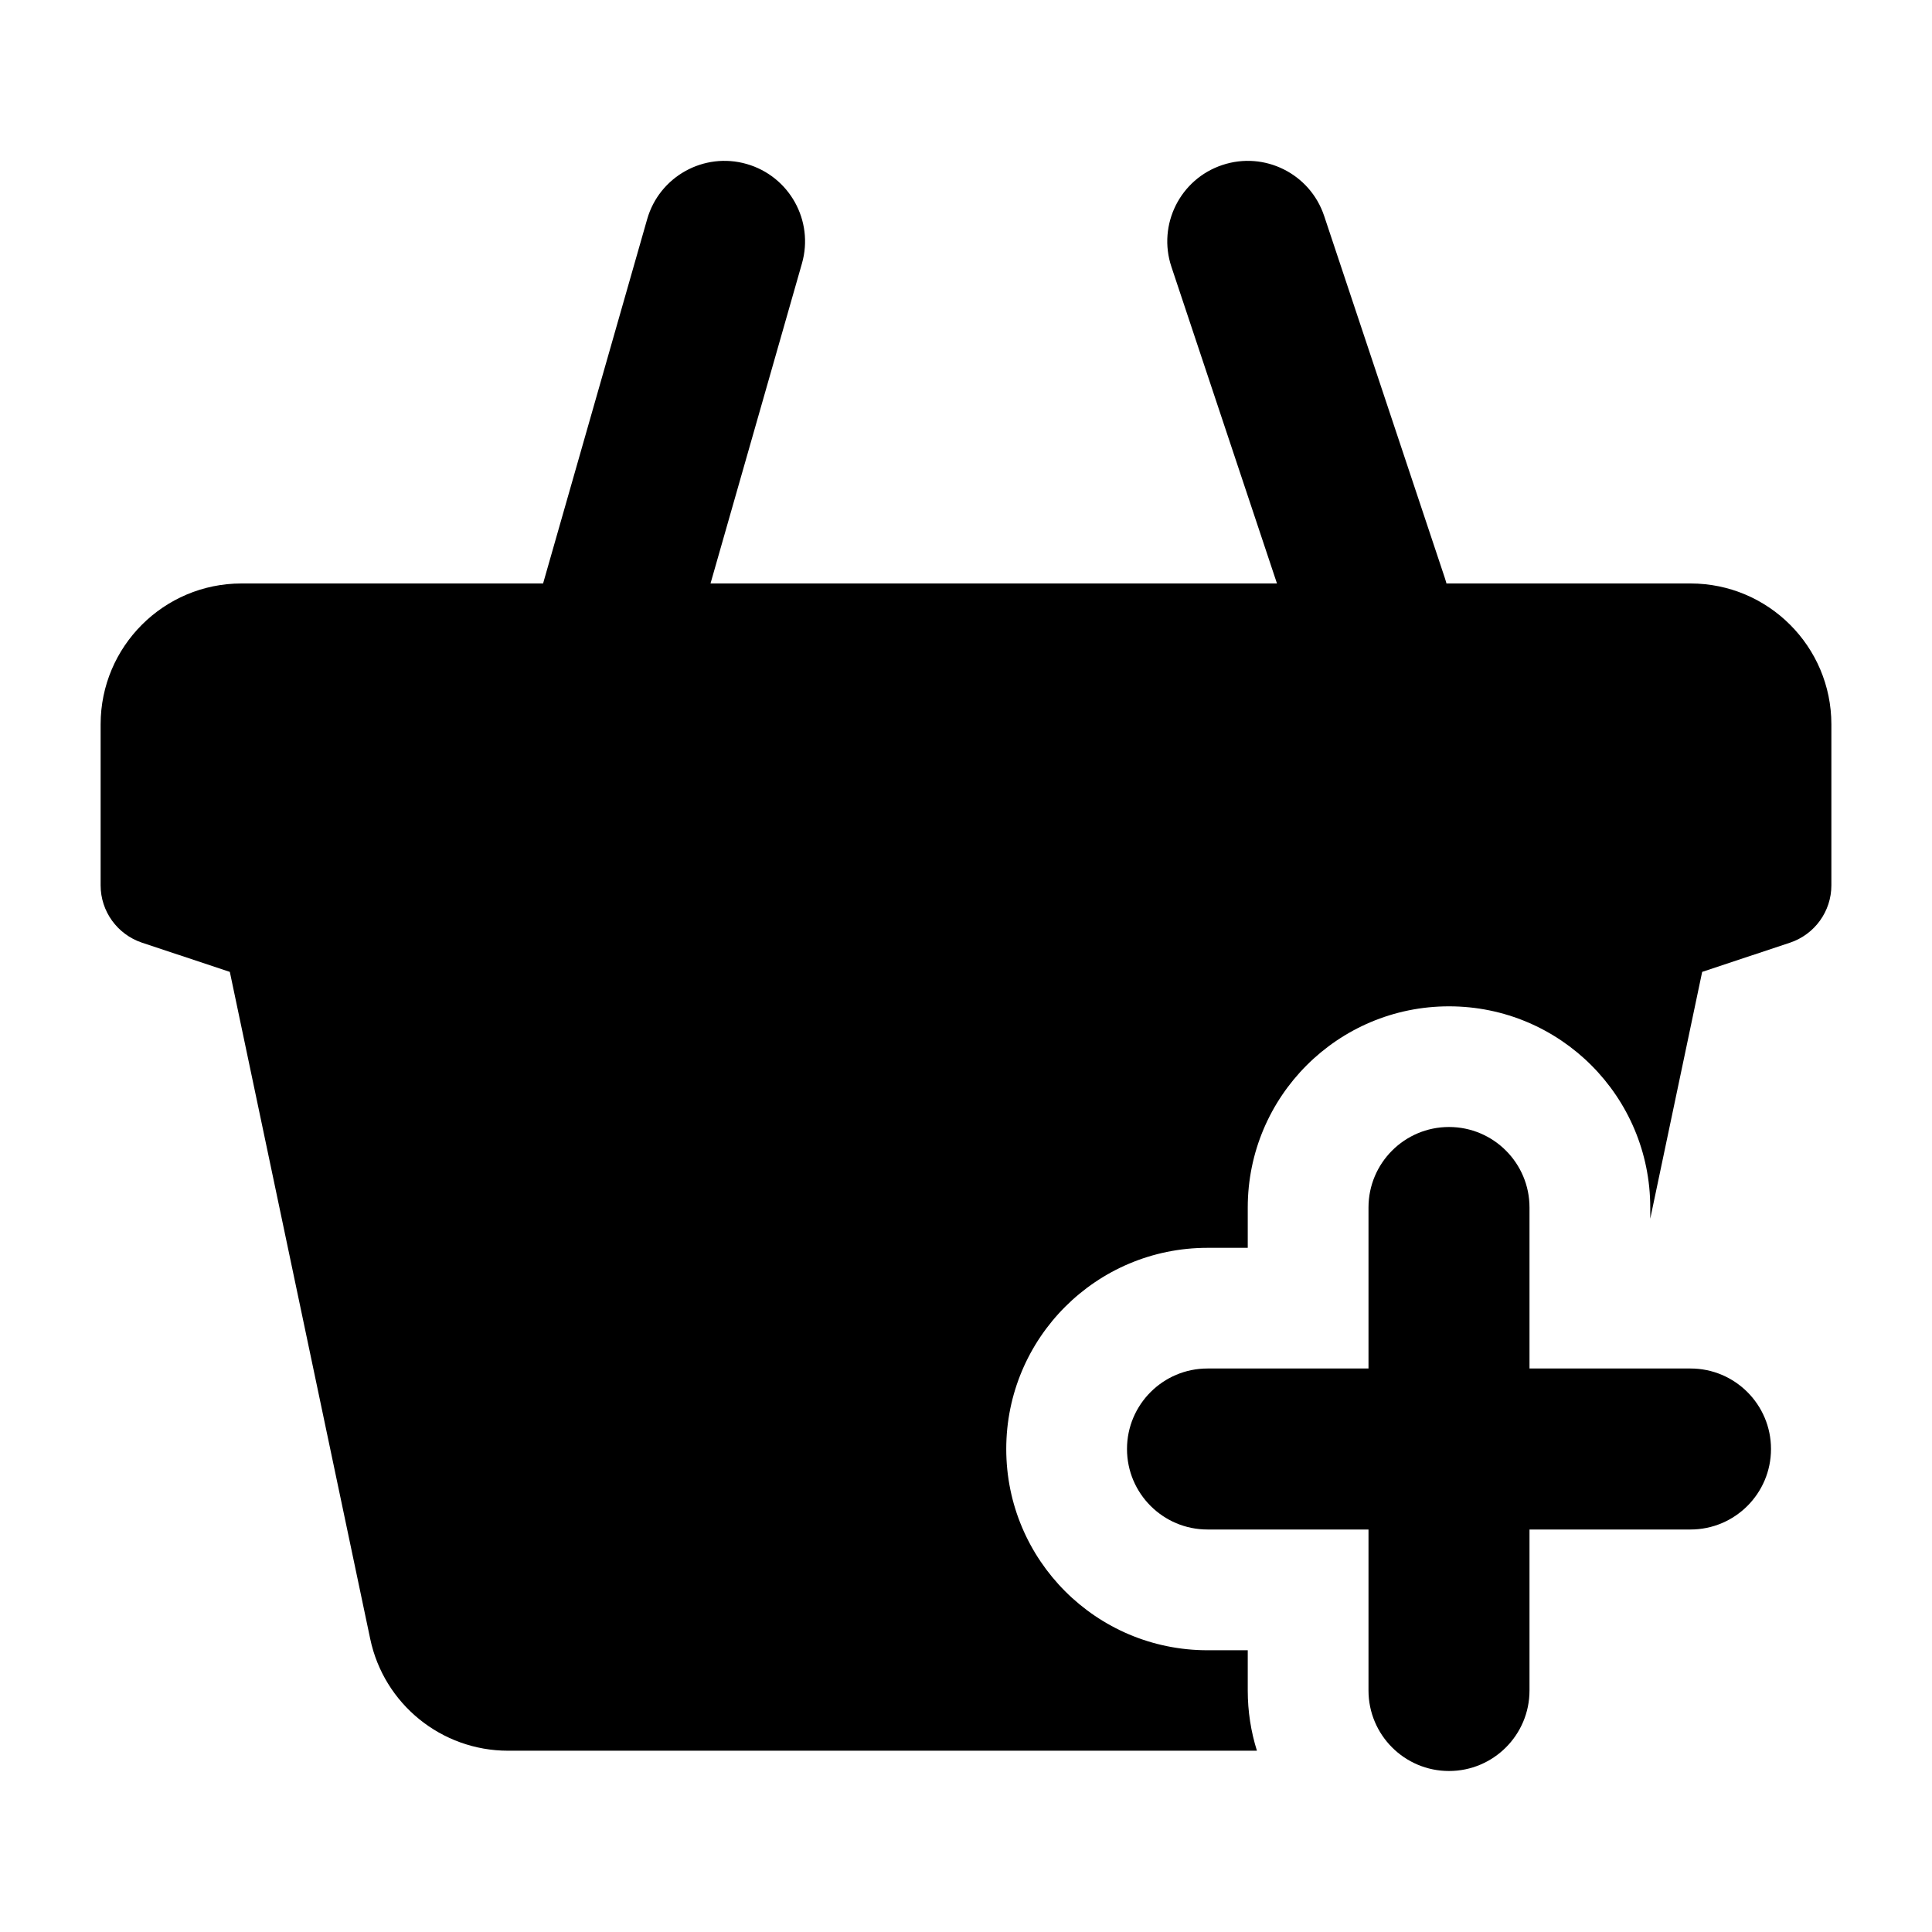 <svg width="24" height="24" viewBox="0 0 24 24" xmlns="http://www.w3.org/2000/svg">
    <path fill-rule="evenodd" clip-rule="evenodd" d="M15.184 2.05C15.708 1.875 16.274 2.158 16.449 2.682L17.949 7.182C18.124 7.706 17.84 8.272 17.317 8.447C16.793 8.622 16.226 8.338 16.052 7.815L14.552 3.315C14.377 2.791 14.66 2.224 15.184 2.05ZM9.275 2.037C9.806 2.189 10.114 2.742 9.962 3.273L7.962 10.273C7.81 10.804 7.257 11.112 6.726 10.96C6.194 10.808 5.887 10.255 6.039 9.724L8.039 2.724C8.19 2.193 8.744 1.885 9.275 2.037Z"/>
    <path fill-rule="evenodd" clip-rule="evenodd" d="M18 14C18.552 14 19 14.448 19 15V17H21C21.552 17 22 17.448 22 18C22 18.552 21.552 19 21 19H19V21C19 21.552 18.552 22 18 22C17.448 22 17 21.552 17 21V19H15C14.448 19 14 18.552 14 18C14 17.448 14.448 17 15 17H17V15C17 14.448 17.448 14 18 14Z"/>
    <path d="M3 7.248C2.034 7.248 1.25 8.032 1.25 8.998V10.998C1.25 11.321 1.457 11.607 1.763 11.71L2.855 12.073L4.599 20.359C4.769 21.168 5.484 21.748 6.311 21.748H15.614C15.54 21.512 15.5 21.261 15.5 21V20.5H15C13.619 20.5 12.5 19.381 12.5 18C12.5 16.62 13.619 15.501 15 15.501H15.5V15.001C15.5 13.62 16.619 12.501 18 12.501C19.381 12.501 20.5 13.62 20.5 15.001V15.139L21.145 12.073L22.237 11.71C22.543 11.607 22.75 11.321 22.75 10.998V8.998C22.75 8.032 21.966 7.248 21 7.248H3Z"/>
</svg>

